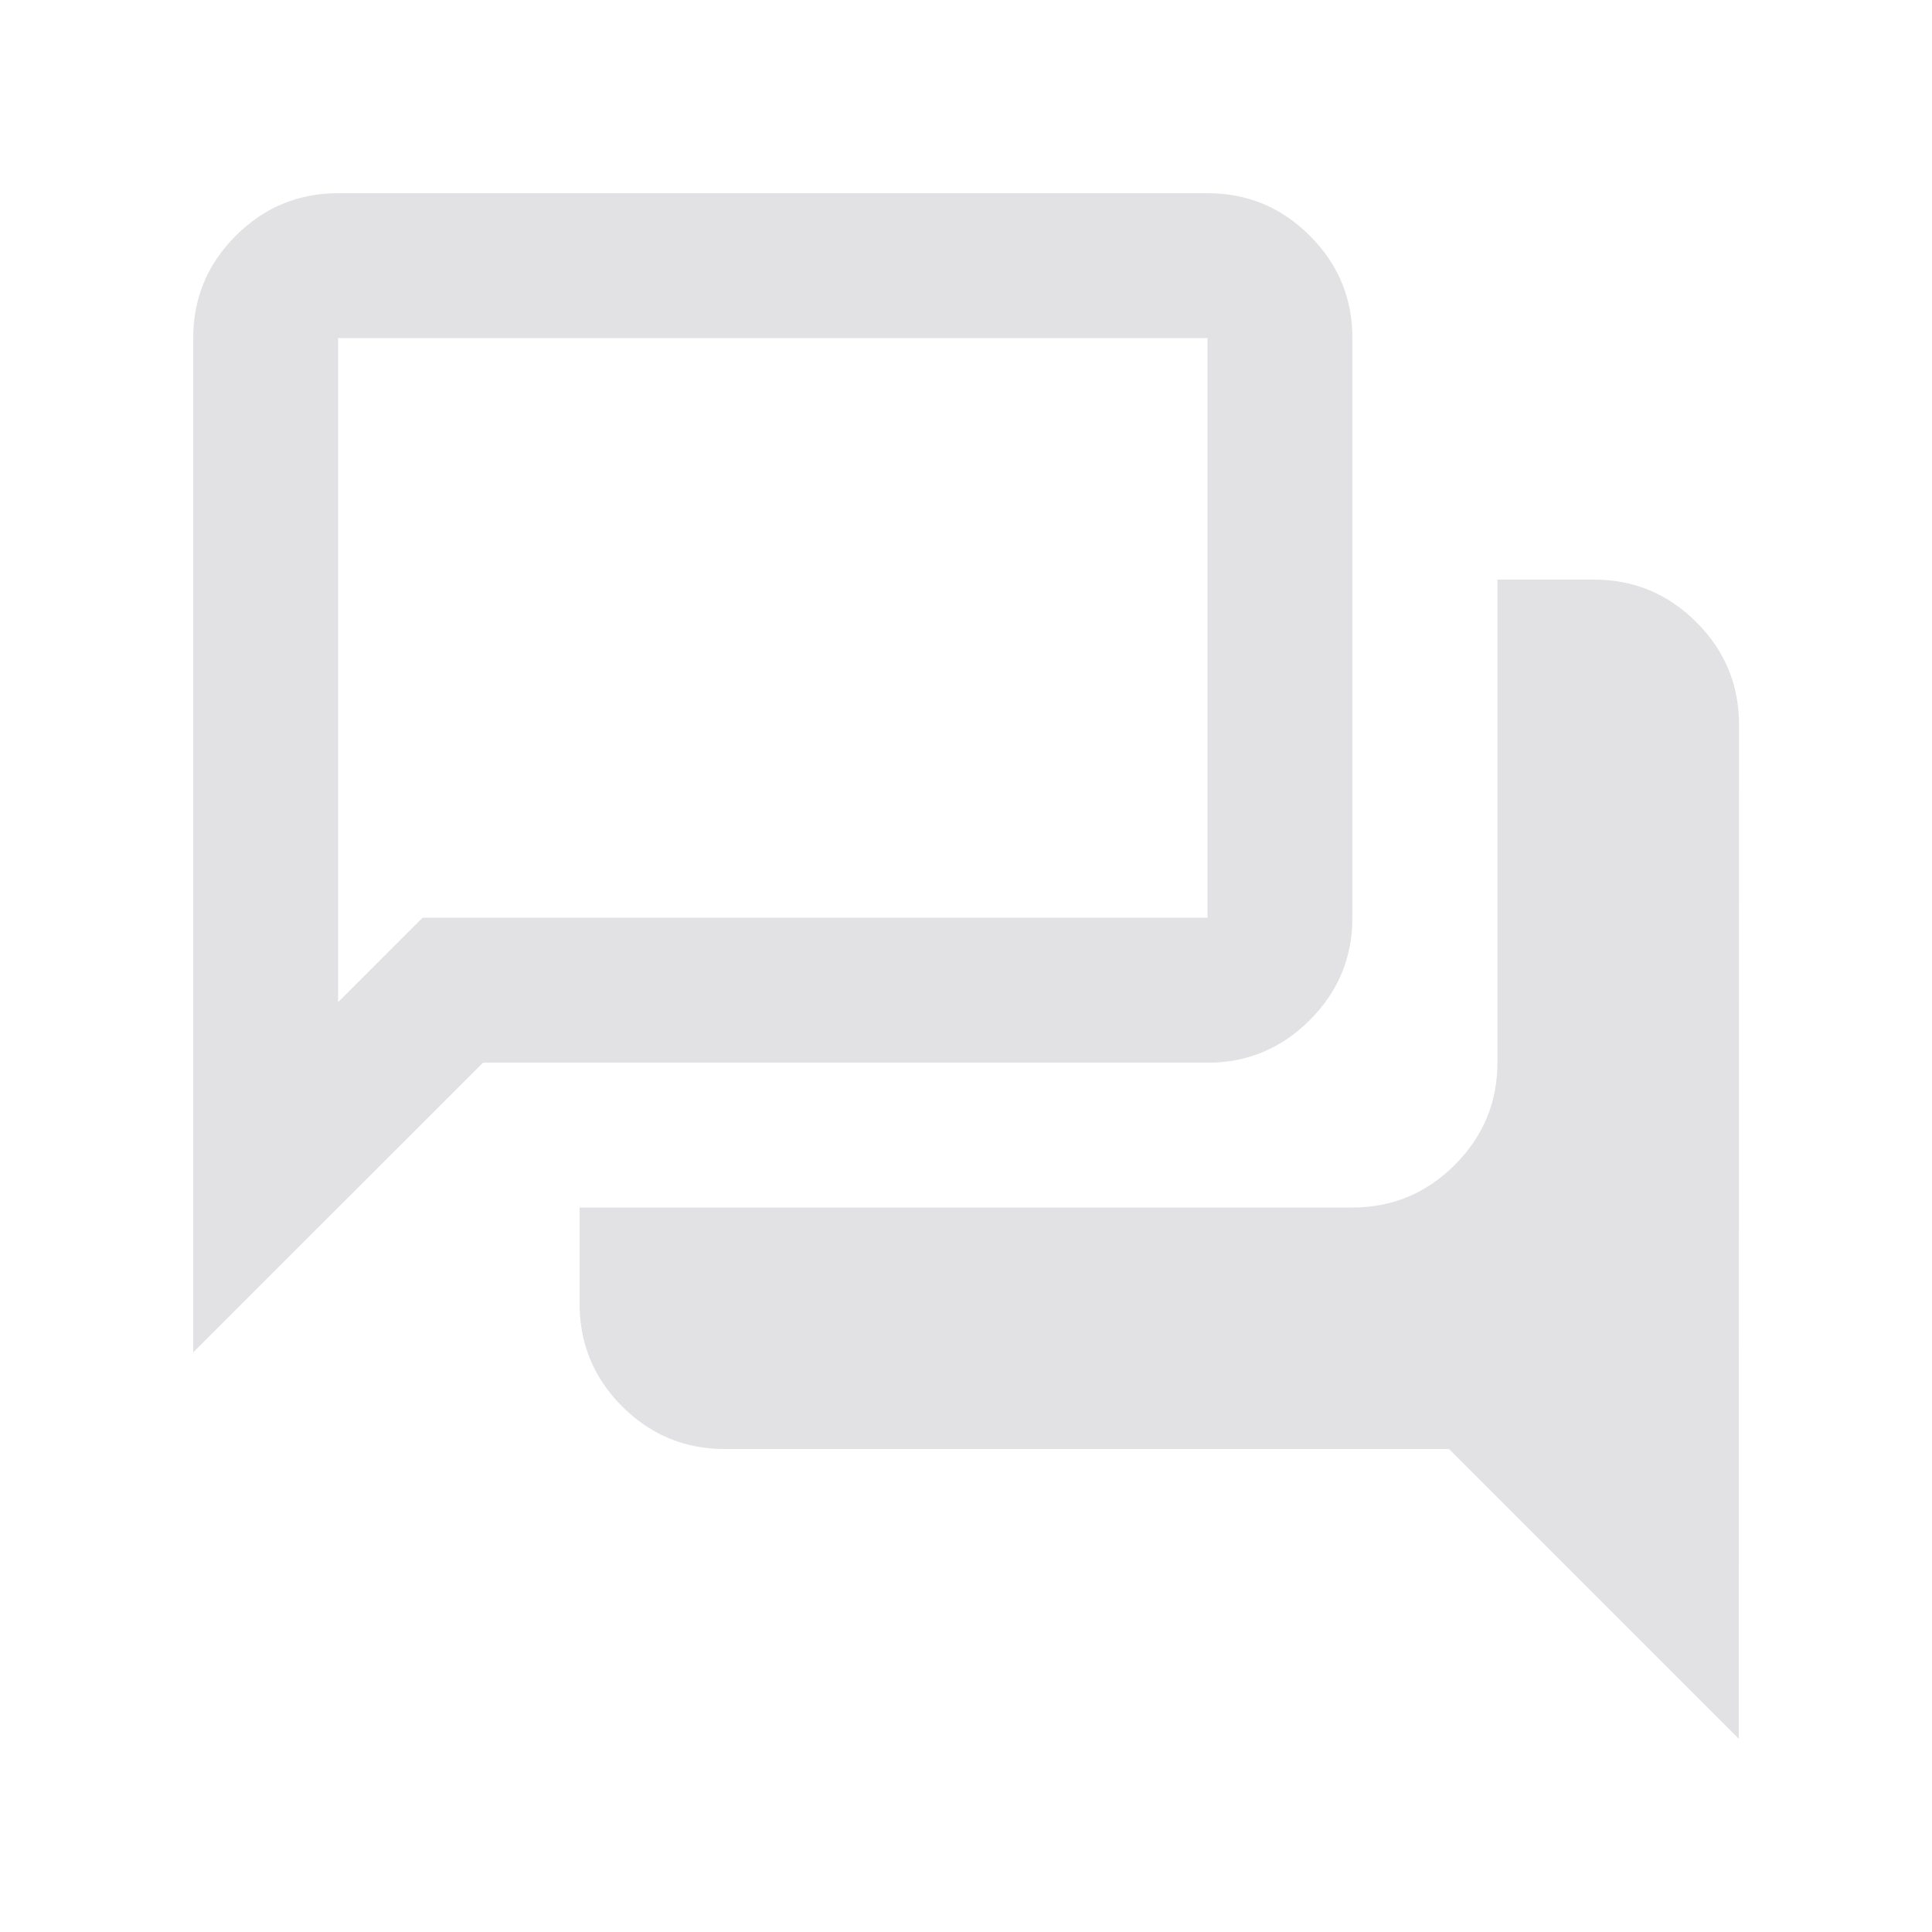 <svg height="16" width="16" xmlns="http://www.w3.org/2000/svg">
  <style type="text/css" id="current-color-scheme">
    .ColorScheme-Text {
      color: #e2e2e5;
    }
  </style>
  <path
    d="m 14.4,14.4 -2.4,-2.4 H 6 q -0.495,0 -0.848,-0.353 -0.352,-0.353 -0.352,-0.848 V 10 h 6.4 q 0.495,0 0.848,-0.353 0.353,-0.353 0.353,-0.847 V 4.8 h 0.8 q 0.495,0 0.848,0.353 0.353,0.353 0.353,0.847 z M 2.8,8.3 3.5,7.6 H 10 V 2.8 H 2.8 Z M 1.6,11.2 V 2.8 q 0,-0.495 0.352,-0.847 Q 2.305,1.6 2.8,1.6 h 7.2 q 0.495,0 0.847,0.352 0.353,0.352 0.353,0.847 V 7.6 q 0,0.495 -0.353,0.848 -0.353,0.353 -0.847,0.353 H 4 Z M 2.8,7.6 V 2.8 Z"
    class="ColorScheme-Text" fill="currentColor" />
</svg>